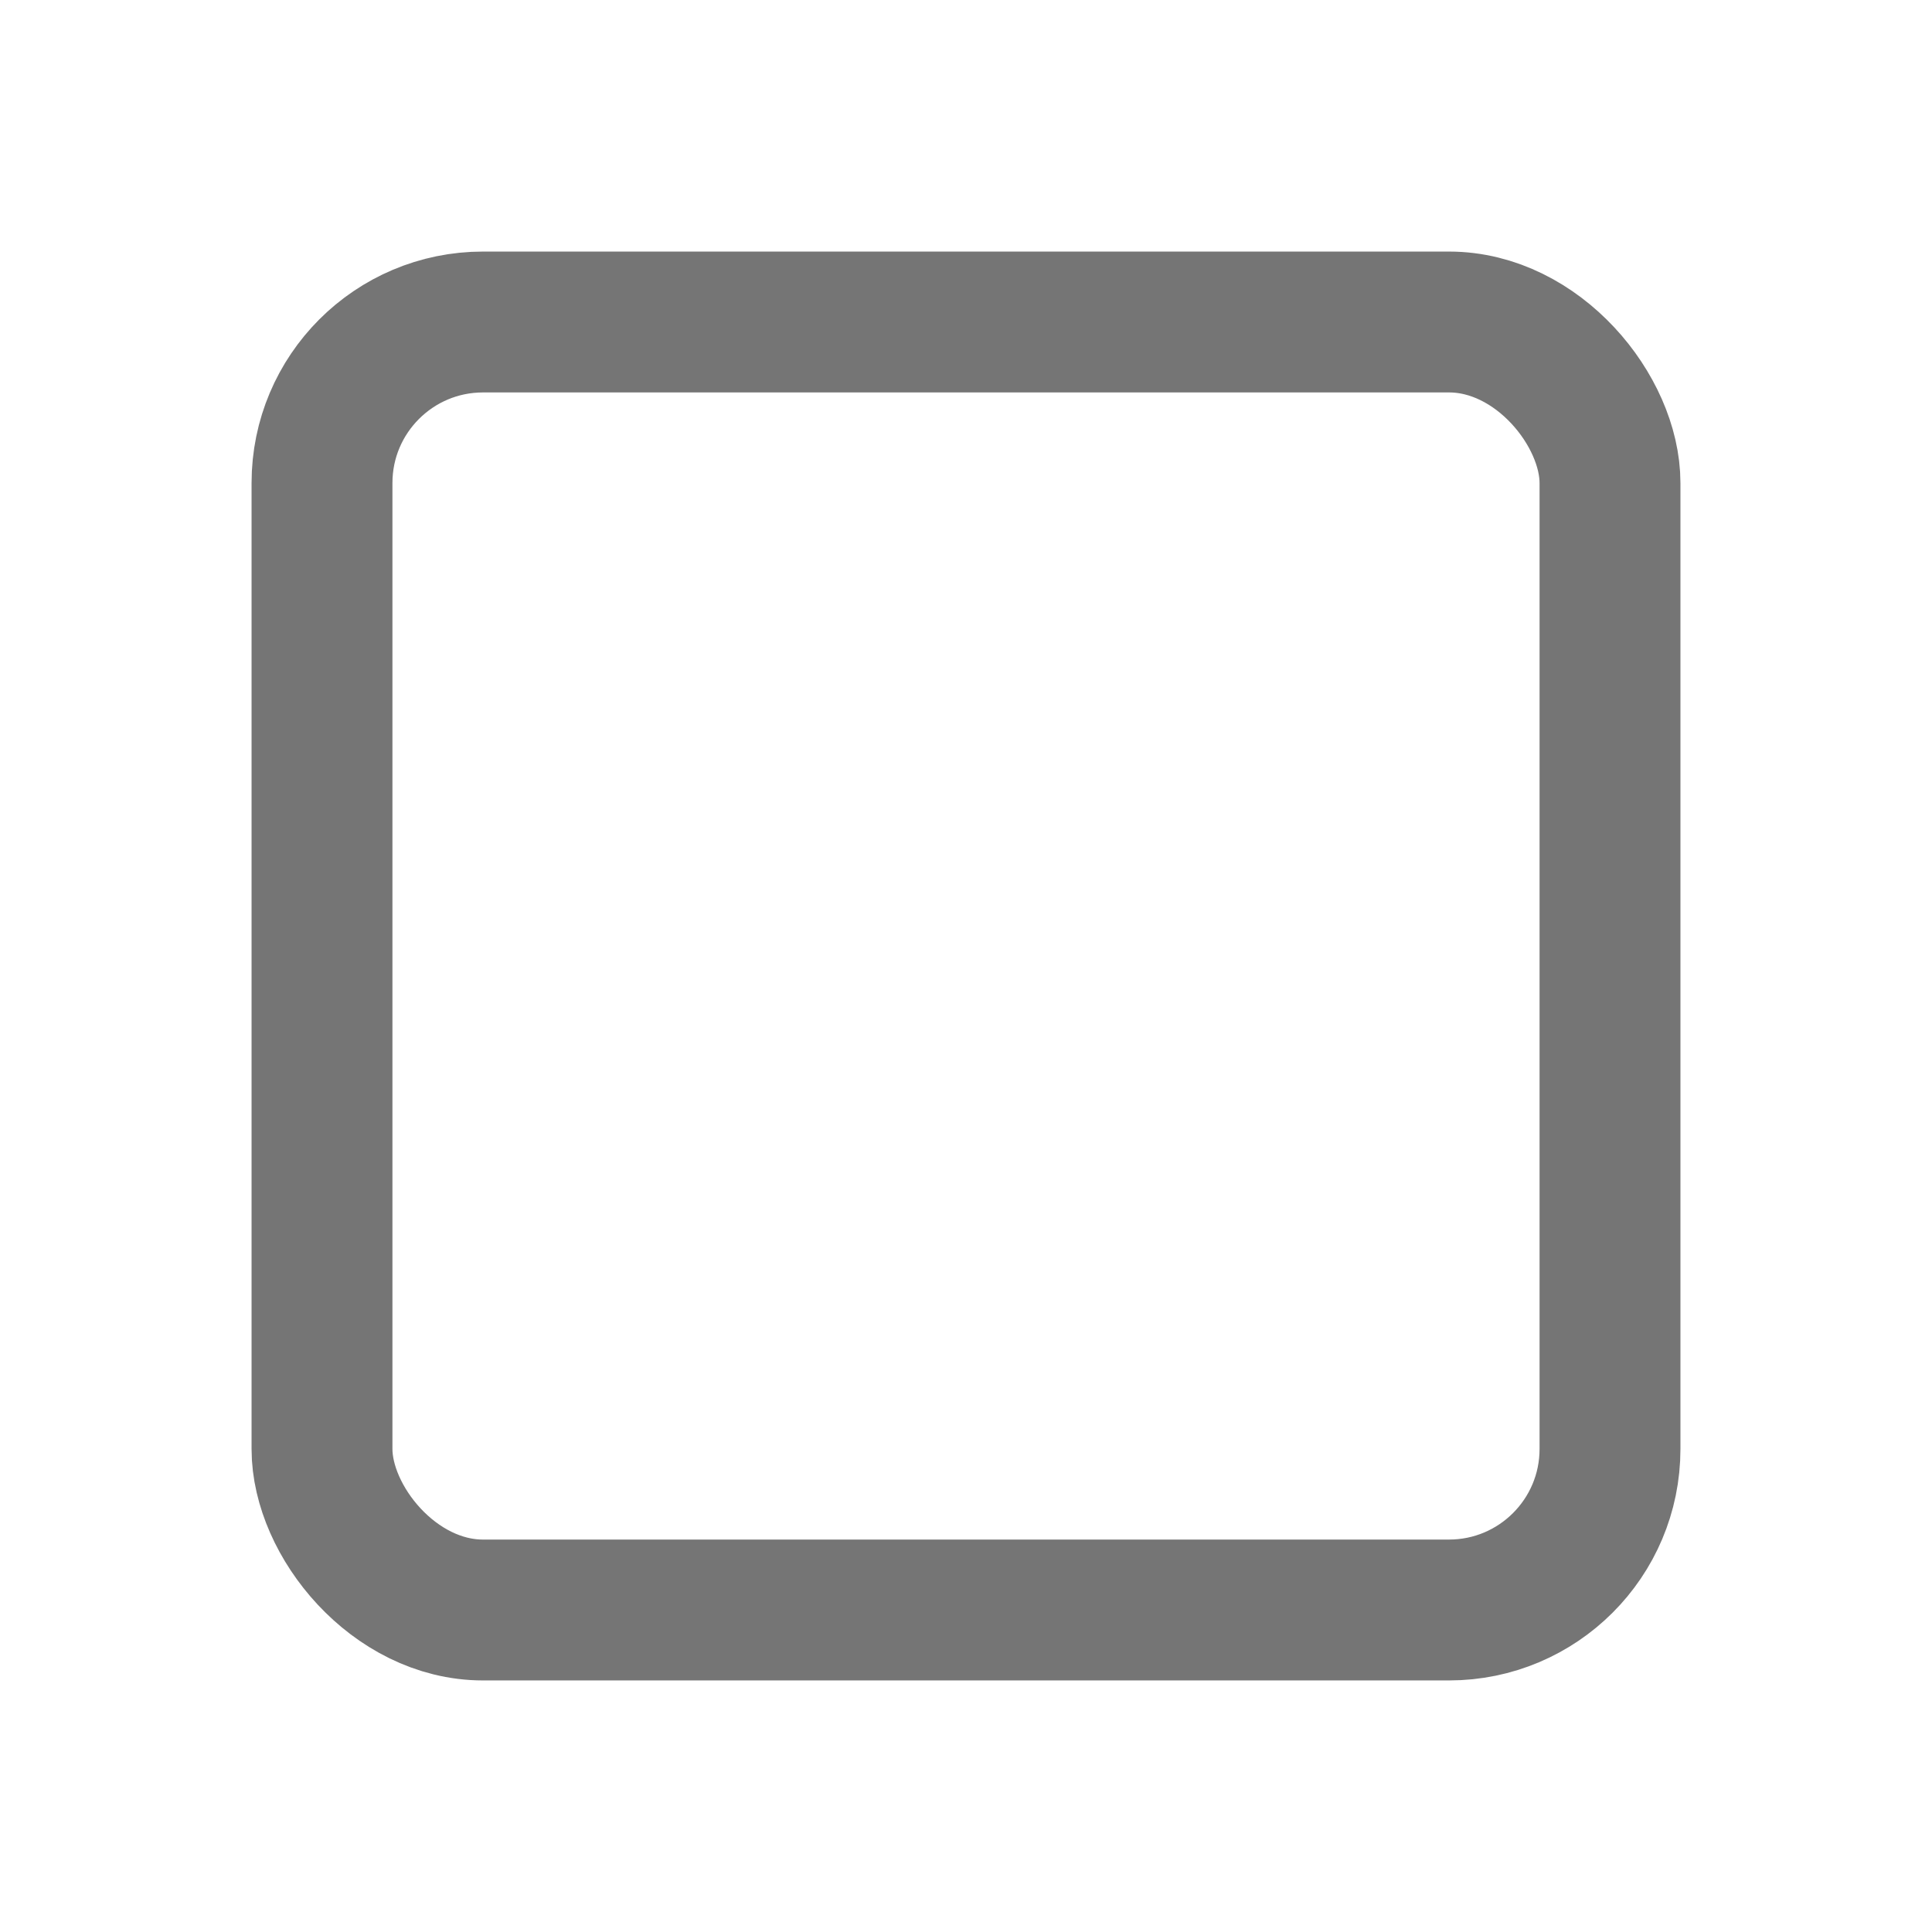 <?xml version="1.0" encoding="UTF-8" standalone="no"?>
<svg width="96px" height="96px" viewBox="0 0 96 96" version="1.1" xmlns="http://www.w3.org/2000/svg" xmlns:xlink="http://www.w3.org/1999/xlink">
    <!-- Generator: Sketch 3.6.1 (26313) - http://www.bohemiancoding.com/sketch -->
    <title>check box outline blank 24dp     PNGS  SVG check box outline blank 24dp     PNGS  SVG check box outline blank</title>
    <desc>Created with Sketch.</desc>
    <defs></defs>
    <g id="feedback" stroke="none" stroke-width="1" fill="none" fill-rule="evenodd">
        <g id="Artboard-7" transform="translate(-48, -337)">
            <rect id="Rectangle-50" opacity="0.449" x="48" y="337" width="96" height="96"></rect>
            <rect id="Rectangle-49" stroke="#757575" stroke-width="7" x="64" y="353" width="64" height="64" rx="8"></rect>
        </g>
    </g>
</svg>
